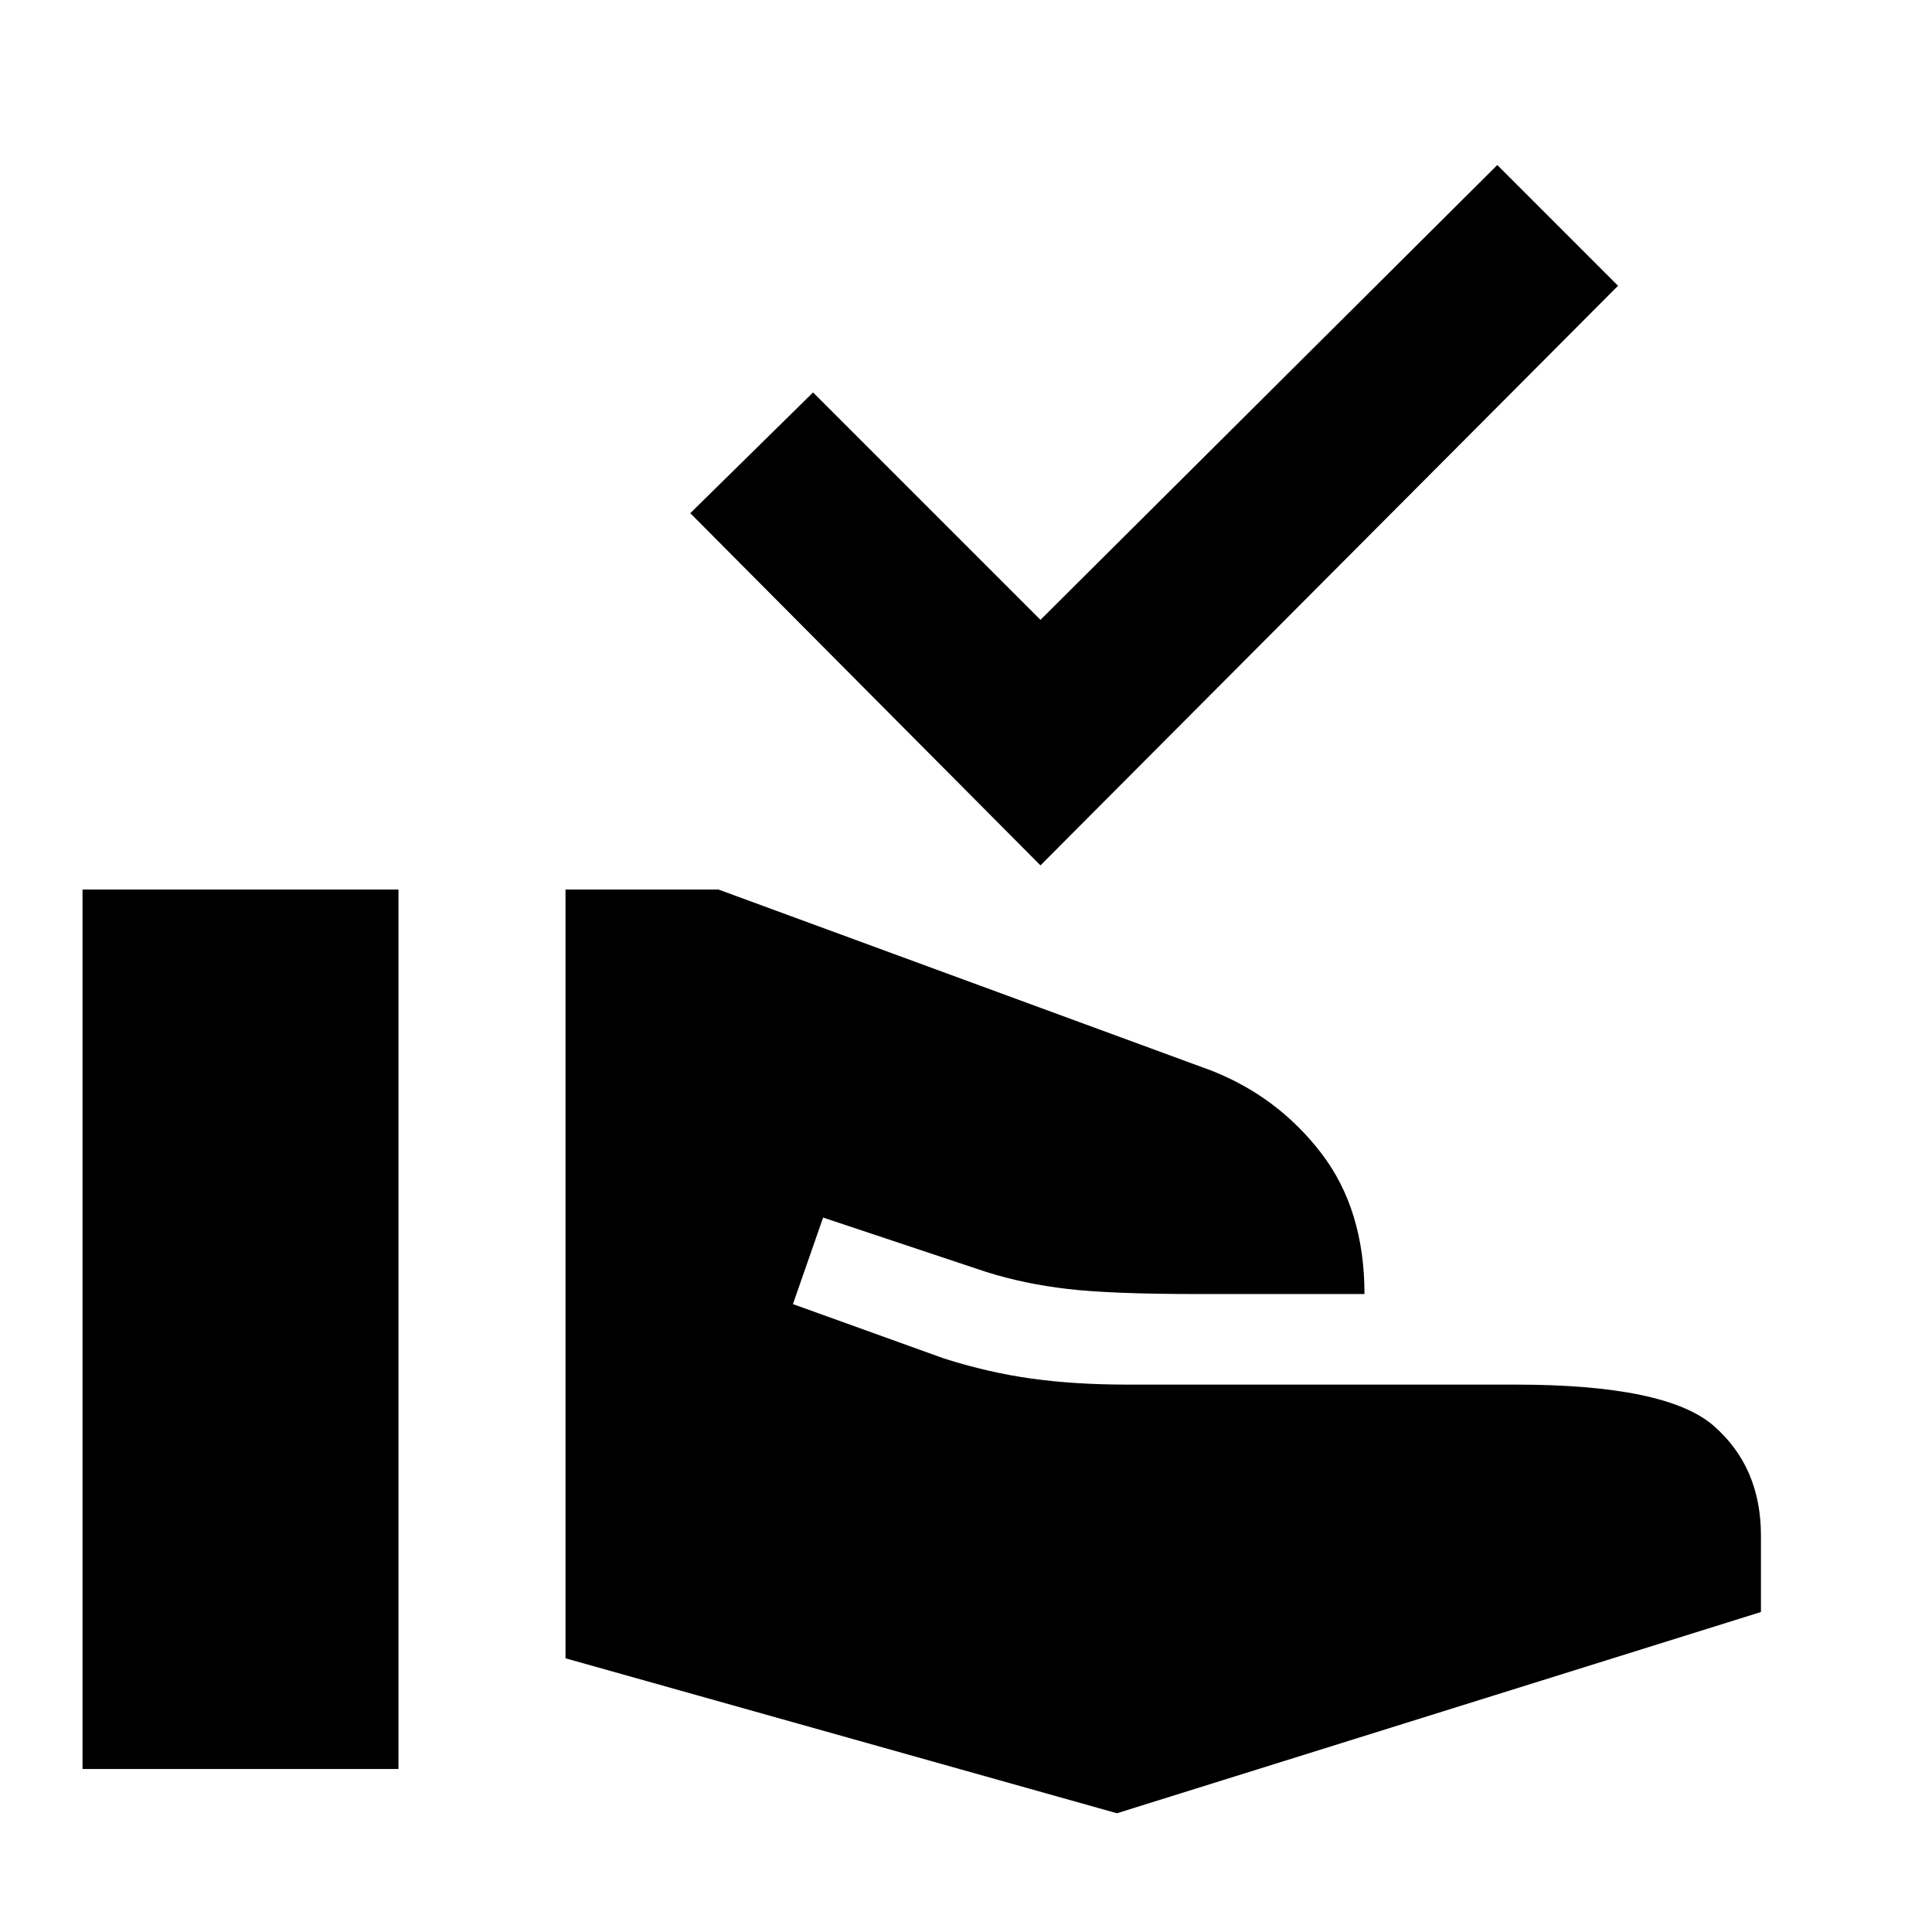 <svg xmlns="http://www.w3.org/2000/svg" height="24" width="24"><path d="m12.925 10.75-4.35-4.375 1.525-1.5L12.925 7.7 18.6 2.05l1.5 1.5Zm.95 11.775L7.025 20.6v-9.55h1.9l6.125 2.25q.825.325 1.363 1.025.537.7.537 1.75h-2.075q-1.075 0-1.612-.063-.538-.062-1.013-.212l-2.025-.675L9.85 16.2l1.875.675q.55.175 1.087.25.538.075 1.188.075h4.825q1.875 0 2.463.512.587.513.587 1.363v.95Zm-12.85-.55V11.05H4.95v10.925Z"/></svg>